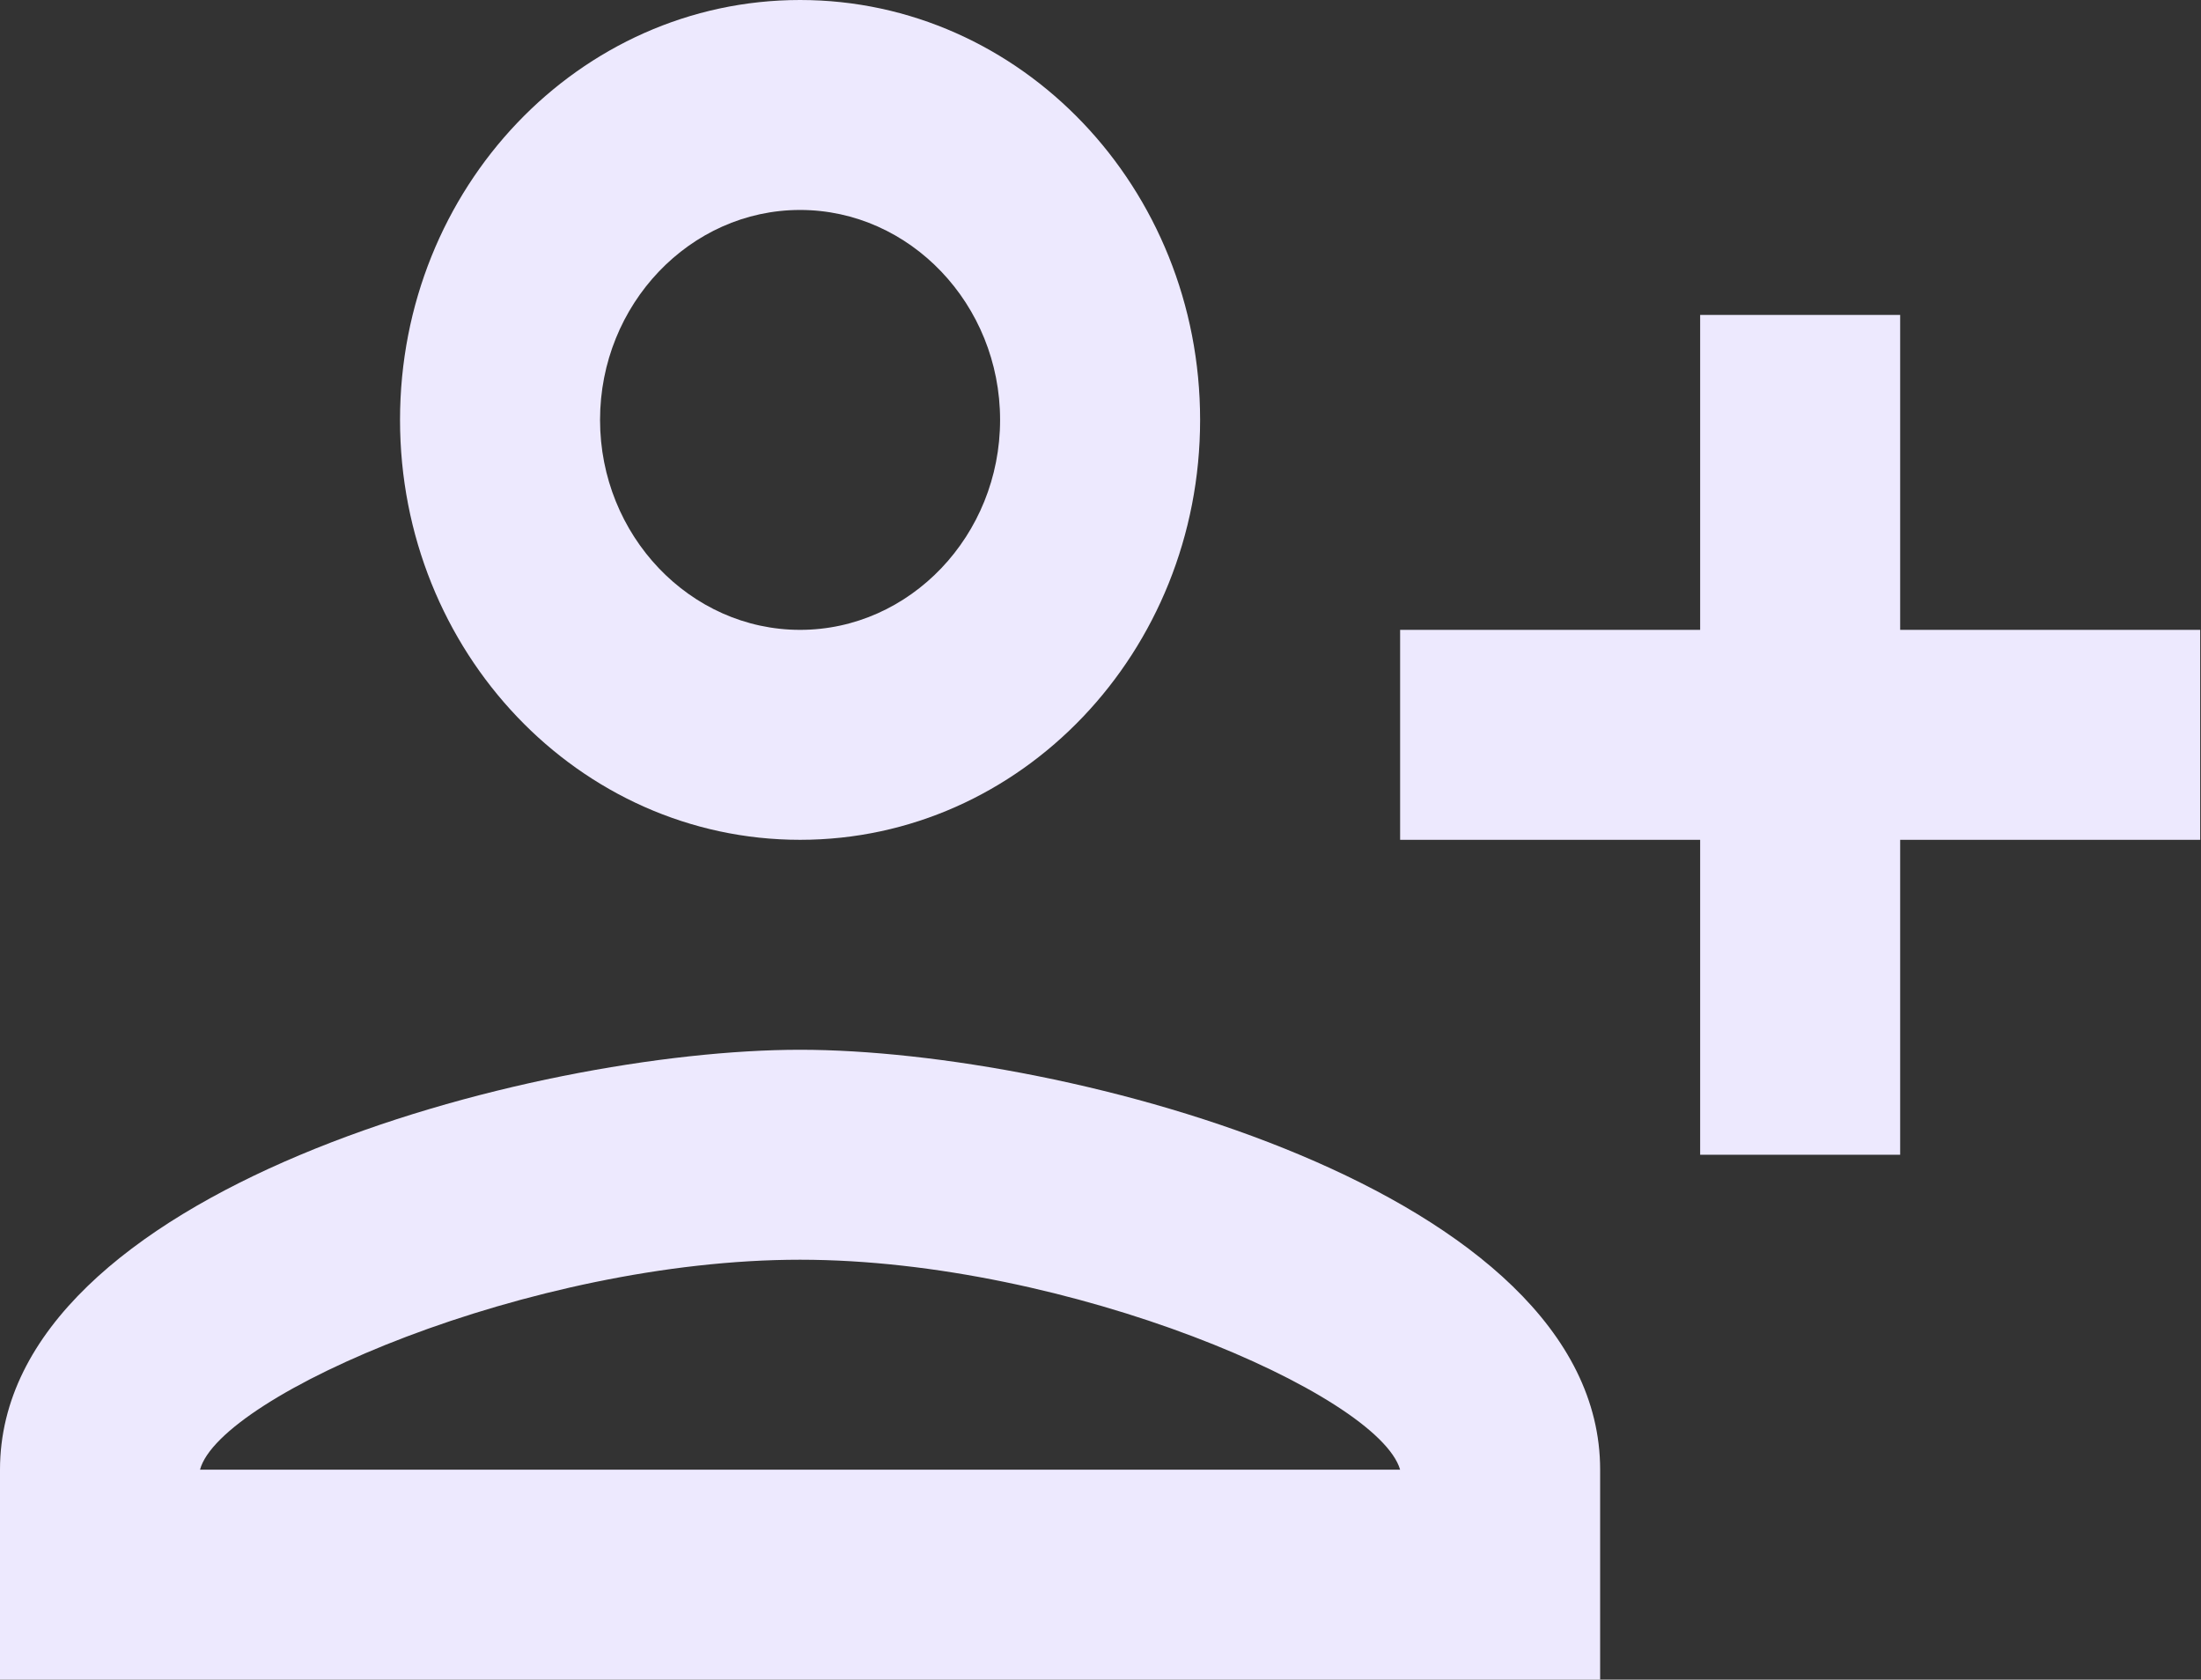 <svg width="211" height="161" viewBox="0 0 211 161" fill="none" xmlns="http://www.w3.org/2000/svg">
<rect x="0" y="0" width="211" height="161" fill="#333333" stroke="none"/>
<path d="M115.049 40.25C115.049 18.012 97.887 0 76.699 0C55.511 0 38.349 18.012 38.349 40.25C38.349 62.488 55.511 80.5 76.699 80.5C97.887 80.5 115.049 62.488 115.049 40.25ZM95.874 40.25C95.874 51.319 87.245 60.375 76.699 60.375C66.153 60.375 57.524 51.319 57.524 40.25C57.524 29.181 66.153 20.125 76.699 20.125C87.245 20.125 95.874 29.181 95.874 40.25ZM0 140.875V161H153.398V140.875C153.398 114.109 102.297 100.625 76.699 100.625C51.101 100.625 0 114.109 0 140.875ZM19.175 140.875C21.092 133.731 50.813 120.75 76.699 120.75C102.489 120.75 132.114 133.63 134.223 140.875H19.175ZM182.16 110.688V80.5H210.922V60.375H182.16V30.188H162.986V60.375H134.223V80.5H162.986V110.688H182.16Z" fill="#EDE9FE"/>
</svg>
